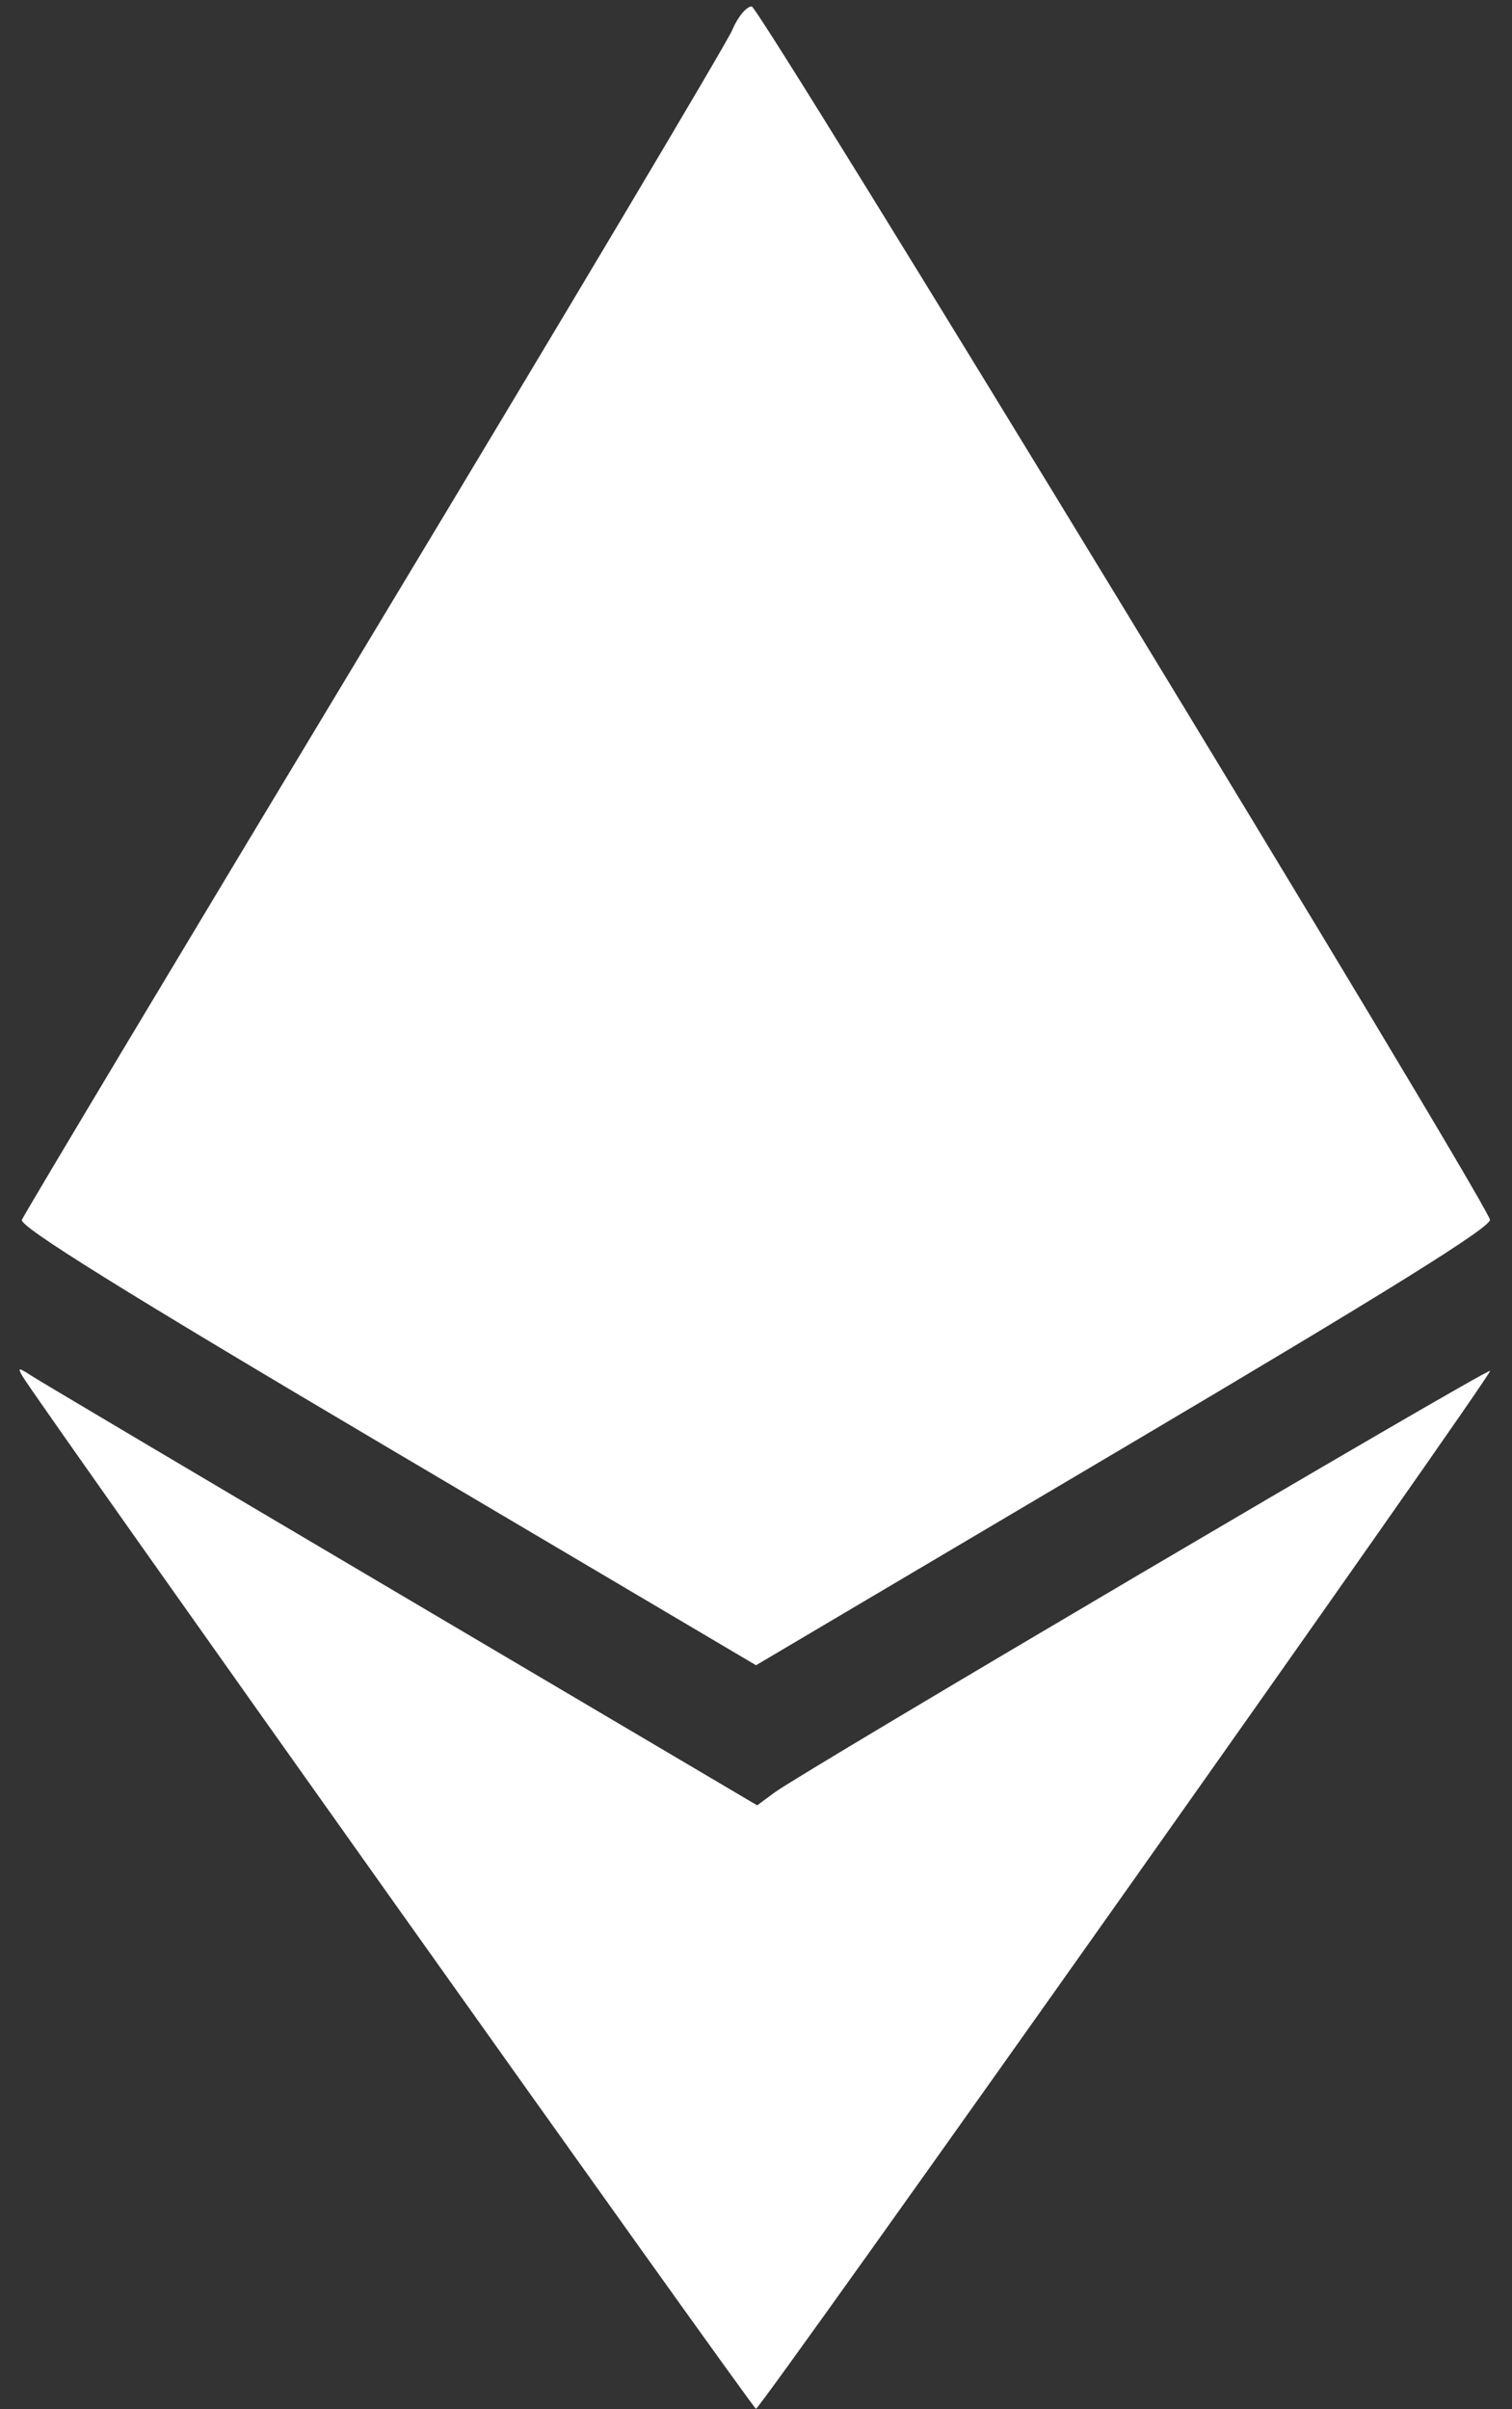 <svg width="54" height="86" viewBox="0 0 54 86" fill="none" xmlns="http://www.w3.org/2000/svg">
<rect x="0" y="0" width="54" height="86" fill="#333333" stroke="none"/>
<path fill-rule="evenodd" clip-rule="evenodd" d="M26.158 1.06C25.968 1.516 20.209 11.187 13.36 22.55C6.512 33.913 0.852 43.36 0.781 43.542C0.691 43.779 4.411 46.093 13.827 51.657L27.001 59.441L40.17 51.653C49.632 46.058 53.304 43.771 53.212 43.531C52.736 42.291 27.127 0.23 26.847 0.23C26.659 0.23 26.349 0.604 26.158 1.06ZM0.813 49.14C1.32 50.008 26.892 85.987 26.999 85.983C27.175 85.978 53.32 49.033 53.219 48.932C53.123 48.837 28.686 63.23 27.666 63.981L27.042 64.442L14.389 56.972C7.43 52.864 1.479 49.336 1.165 49.134C0.645 48.799 0.613 48.799 0.813 49.14Z" fill="white"/>
</svg>
